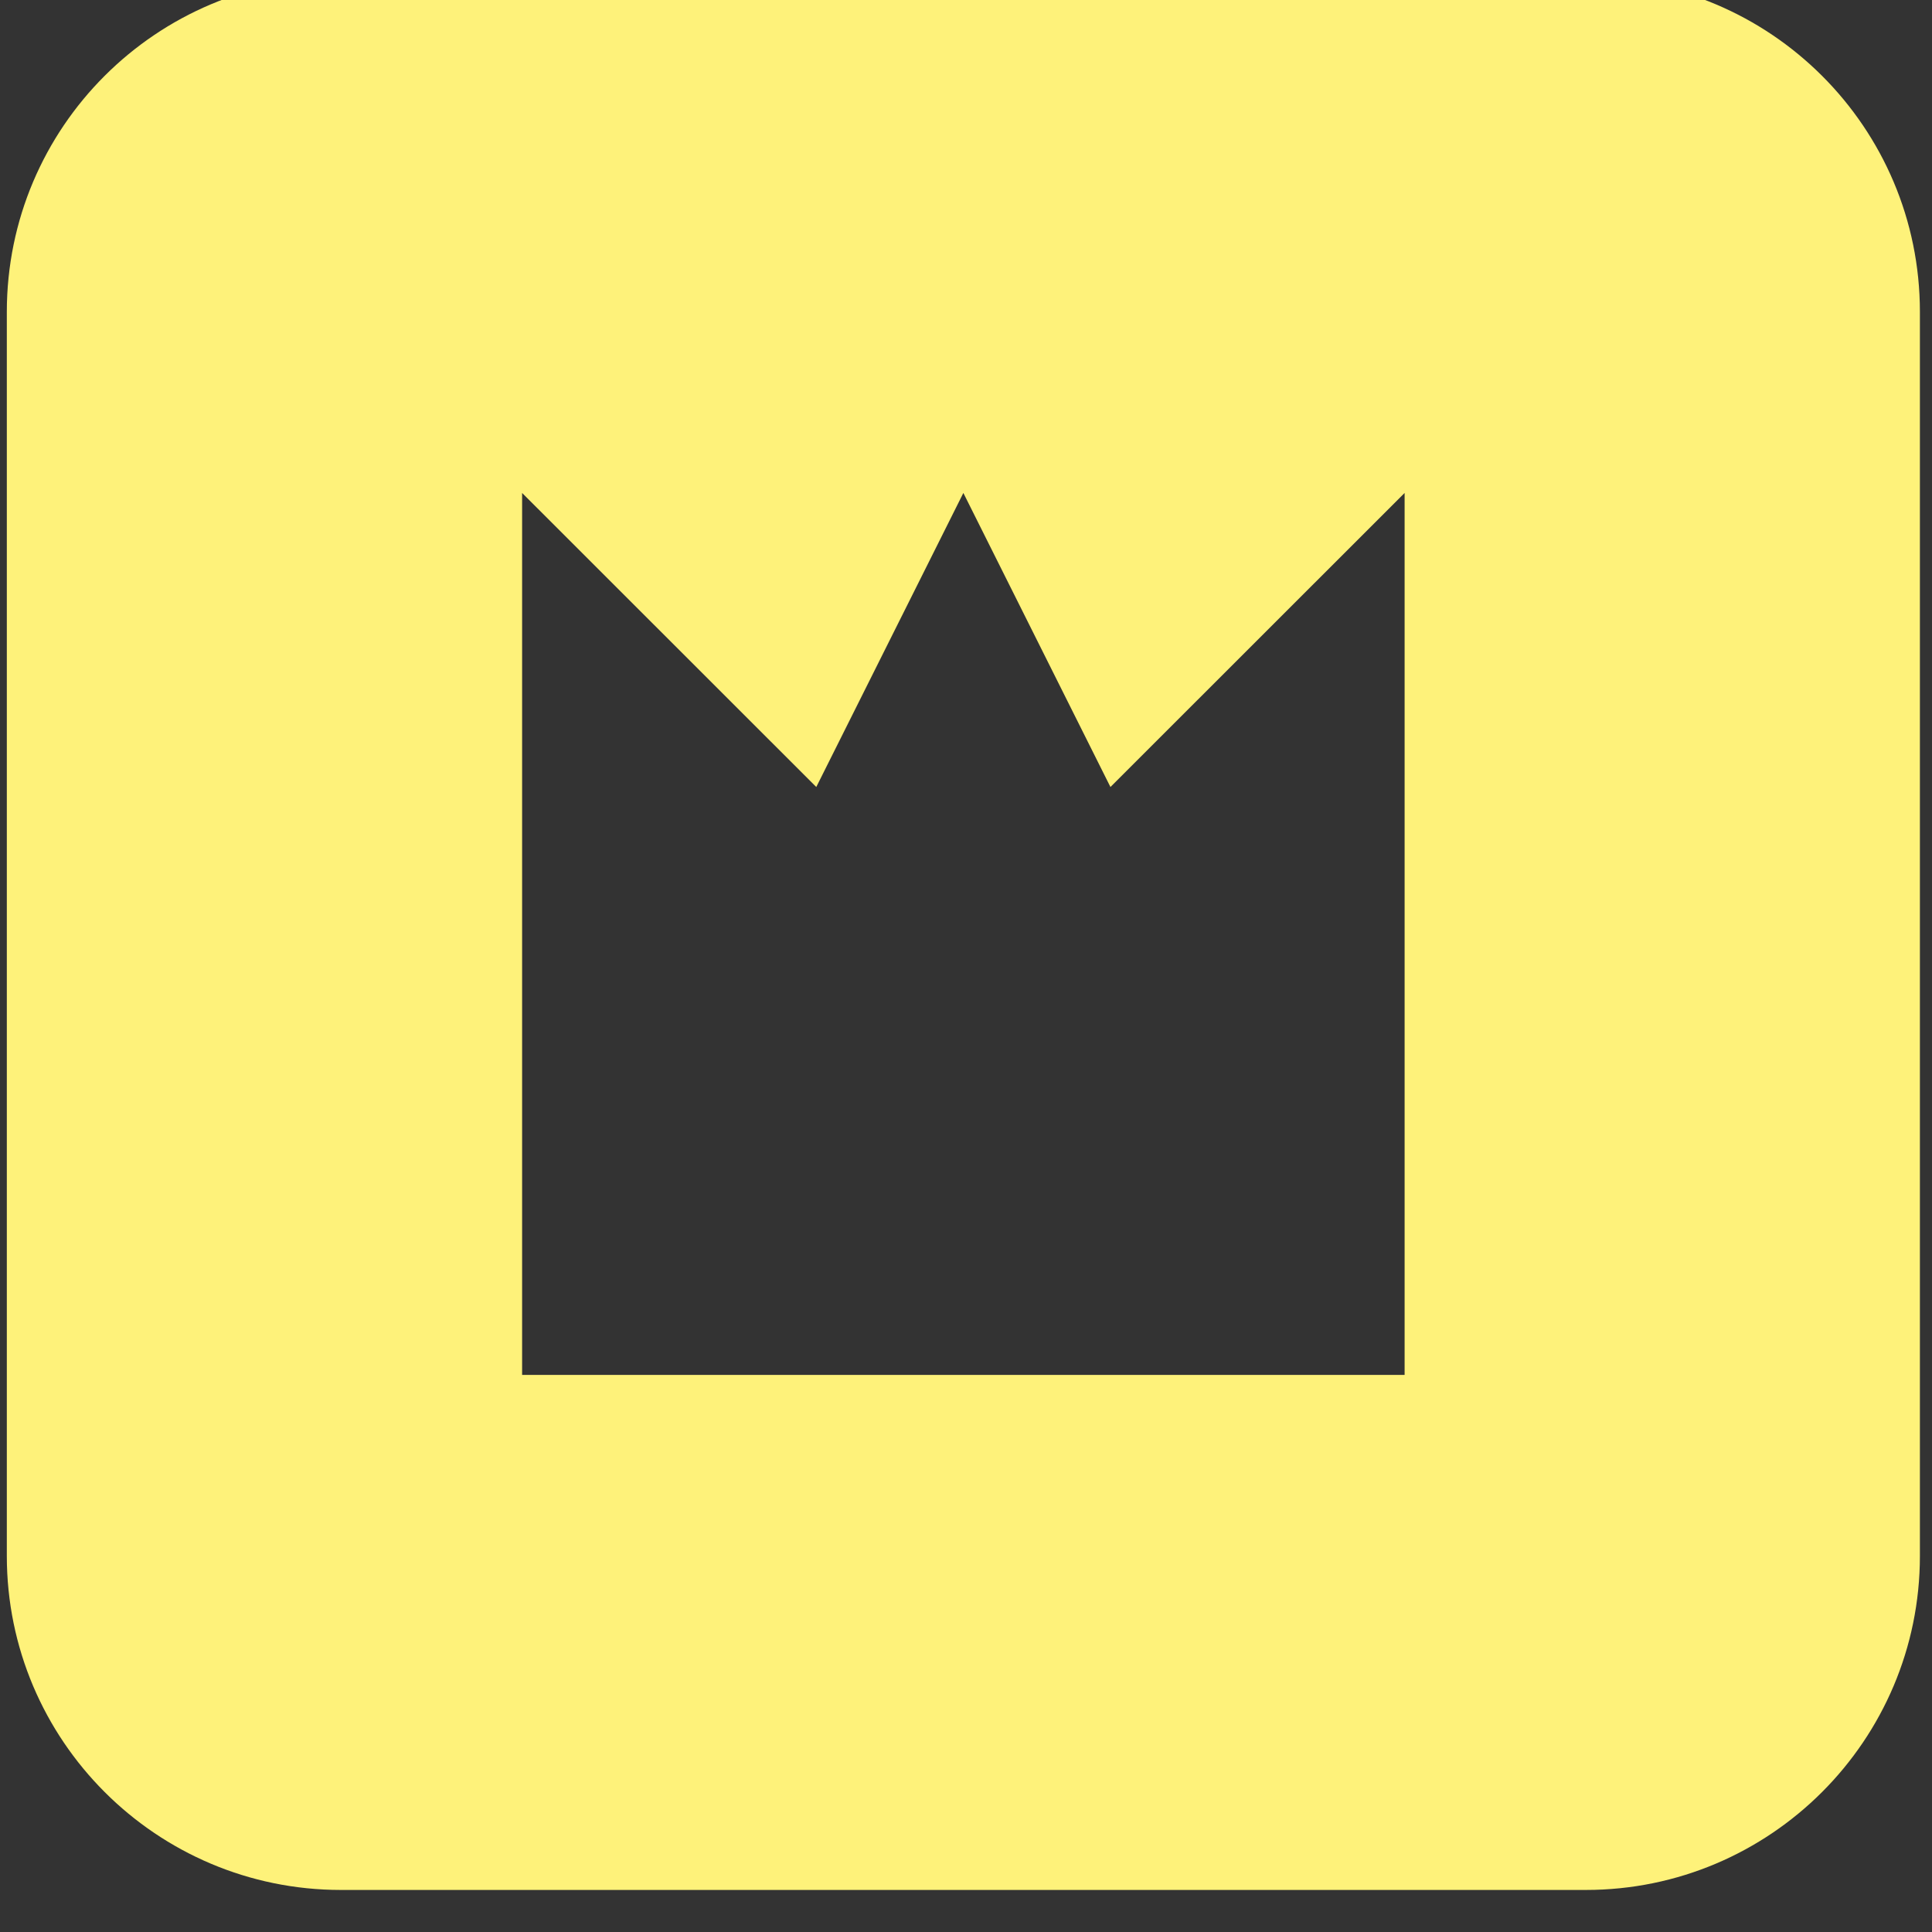<?xml version="1.0" encoding="UTF-8" standalone="no"?>
<!DOCTYPE svg PUBLIC "-//W3C//DTD SVG 1.1//EN" "http://www.w3.org/Graphics/SVG/1.1/DTD/svg11.dtd">
<svg width="100%" height="100%" viewBox="0 0 101 101" version="1.1" xmlns="http://www.w3.org/2000/svg" xmlns:xlink="http://www.w3.org/1999/xlink" xml:space="preserve" xmlns:serif="http://www.serif.com/" style="fill-rule:evenodd;clip-rule:evenodd;stroke-linejoin:round;stroke-miterlimit:2;">
    <rect x="0" y="0" width="101" height="101" fill="#333333" stroke="none"/>
    <g transform="matrix(1,0,0,1,-960,-4013)">
        <g transform="matrix(1.258,0,0,1.023,2155.2,-52.754)">
            <g id="topten" transform="matrix(0.795,0,0,0.977,-1333.75,572.913)">
                <path d="M582.961,3497.82L582.961,3562.89C582.961,3572.53 575.142,3580.36 565.496,3580.36L500.426,3580.36C490.78,3580.36 482.961,3572.53 482.961,3562.89L482.961,3497.82C482.961,3488.17 490.78,3480.36 500.426,3480.36L565.496,3480.36C575.142,3480.36 582.961,3488.17 582.961,3497.82ZM509.896,3553.42L556.026,3553.42L556.026,3507.29L540.649,3522.67L532.961,3507.29L525.273,3522.67L509.896,3507.29L509.896,3553.42Z" style="fill:rgb(254,242,122);"/>
            </g>
        </g>
    </g>
</svg>
